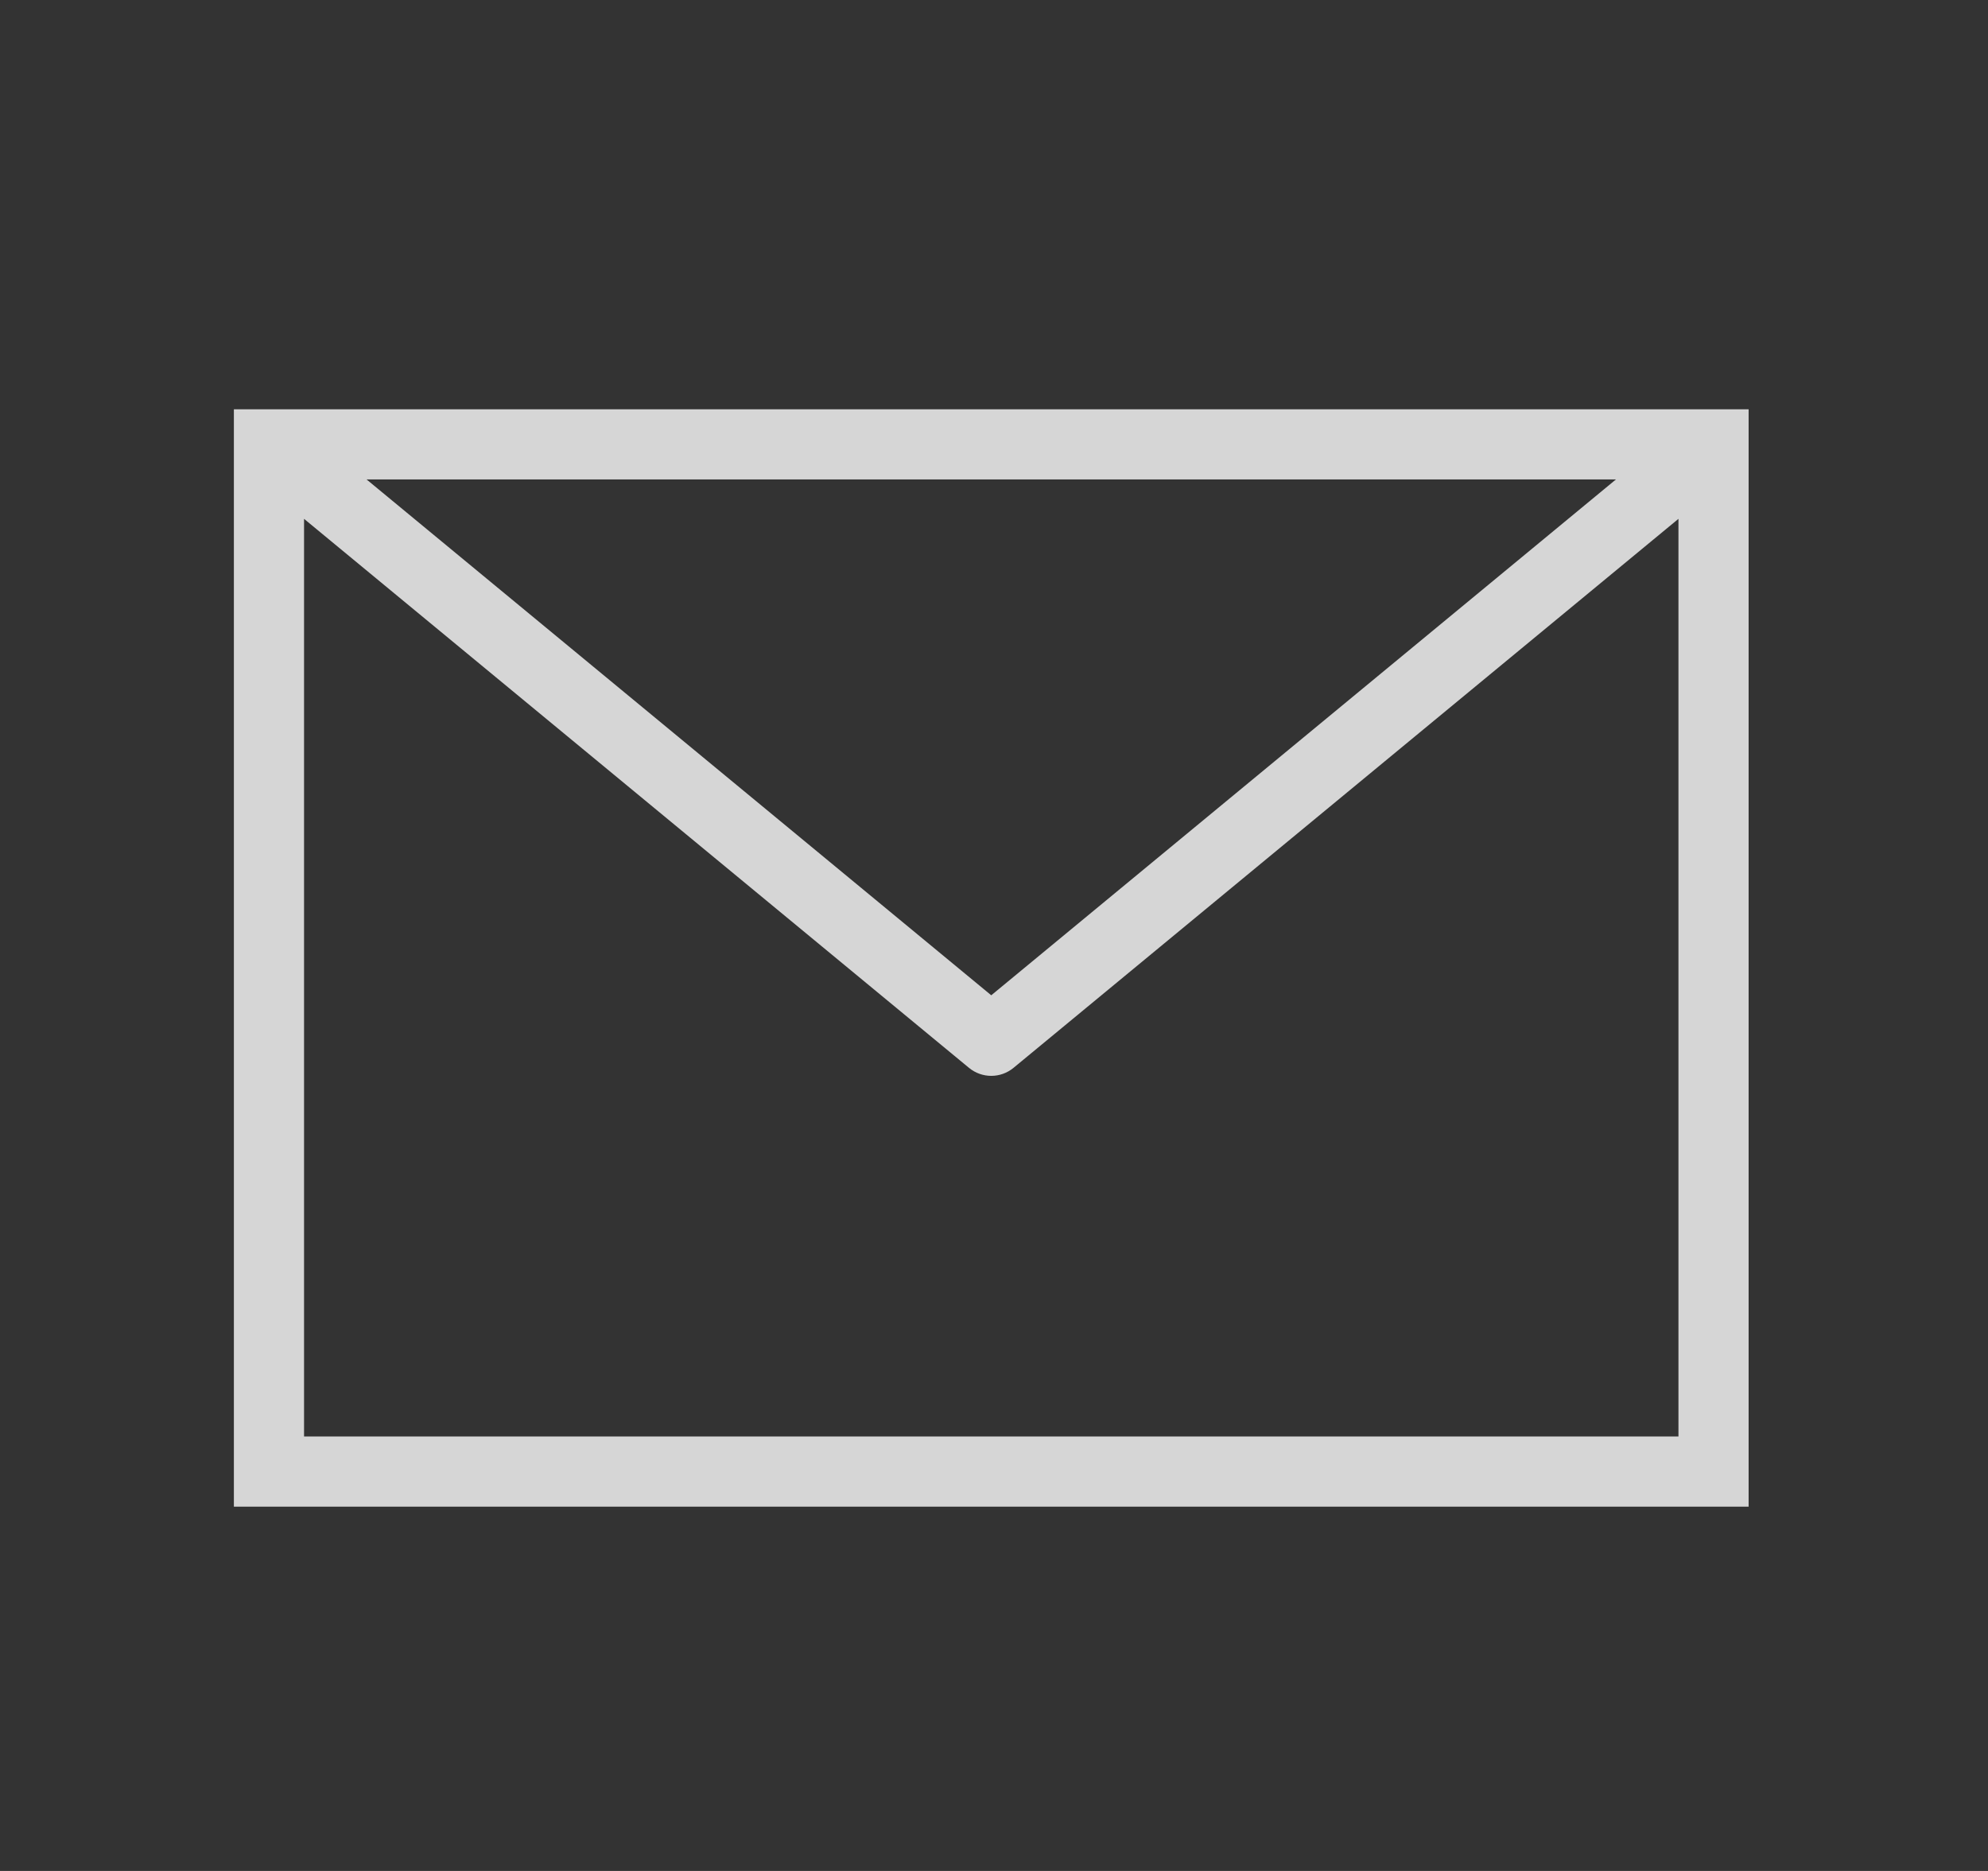 <svg width="34" height="32" viewBox="0 0 34 32" fill="none" xmlns="http://www.w3.org/2000/svg">
<rect x="0" y="0" width="34" height="32" fill="#333333" stroke="none"/>
<path fill-rule="evenodd" clip-rule="evenodd" d="M4 7H29.906V25.769H4V7ZM6.269 8.2L16.953 17.023L27.637 8.2H6.269ZM28.706 8.874L17.335 18.263C17.113 18.447 16.793 18.447 16.571 18.263L5.2 8.874V24.569H28.706V8.874Z" fill="white" fill-opacity="0.8"/>
</svg>
